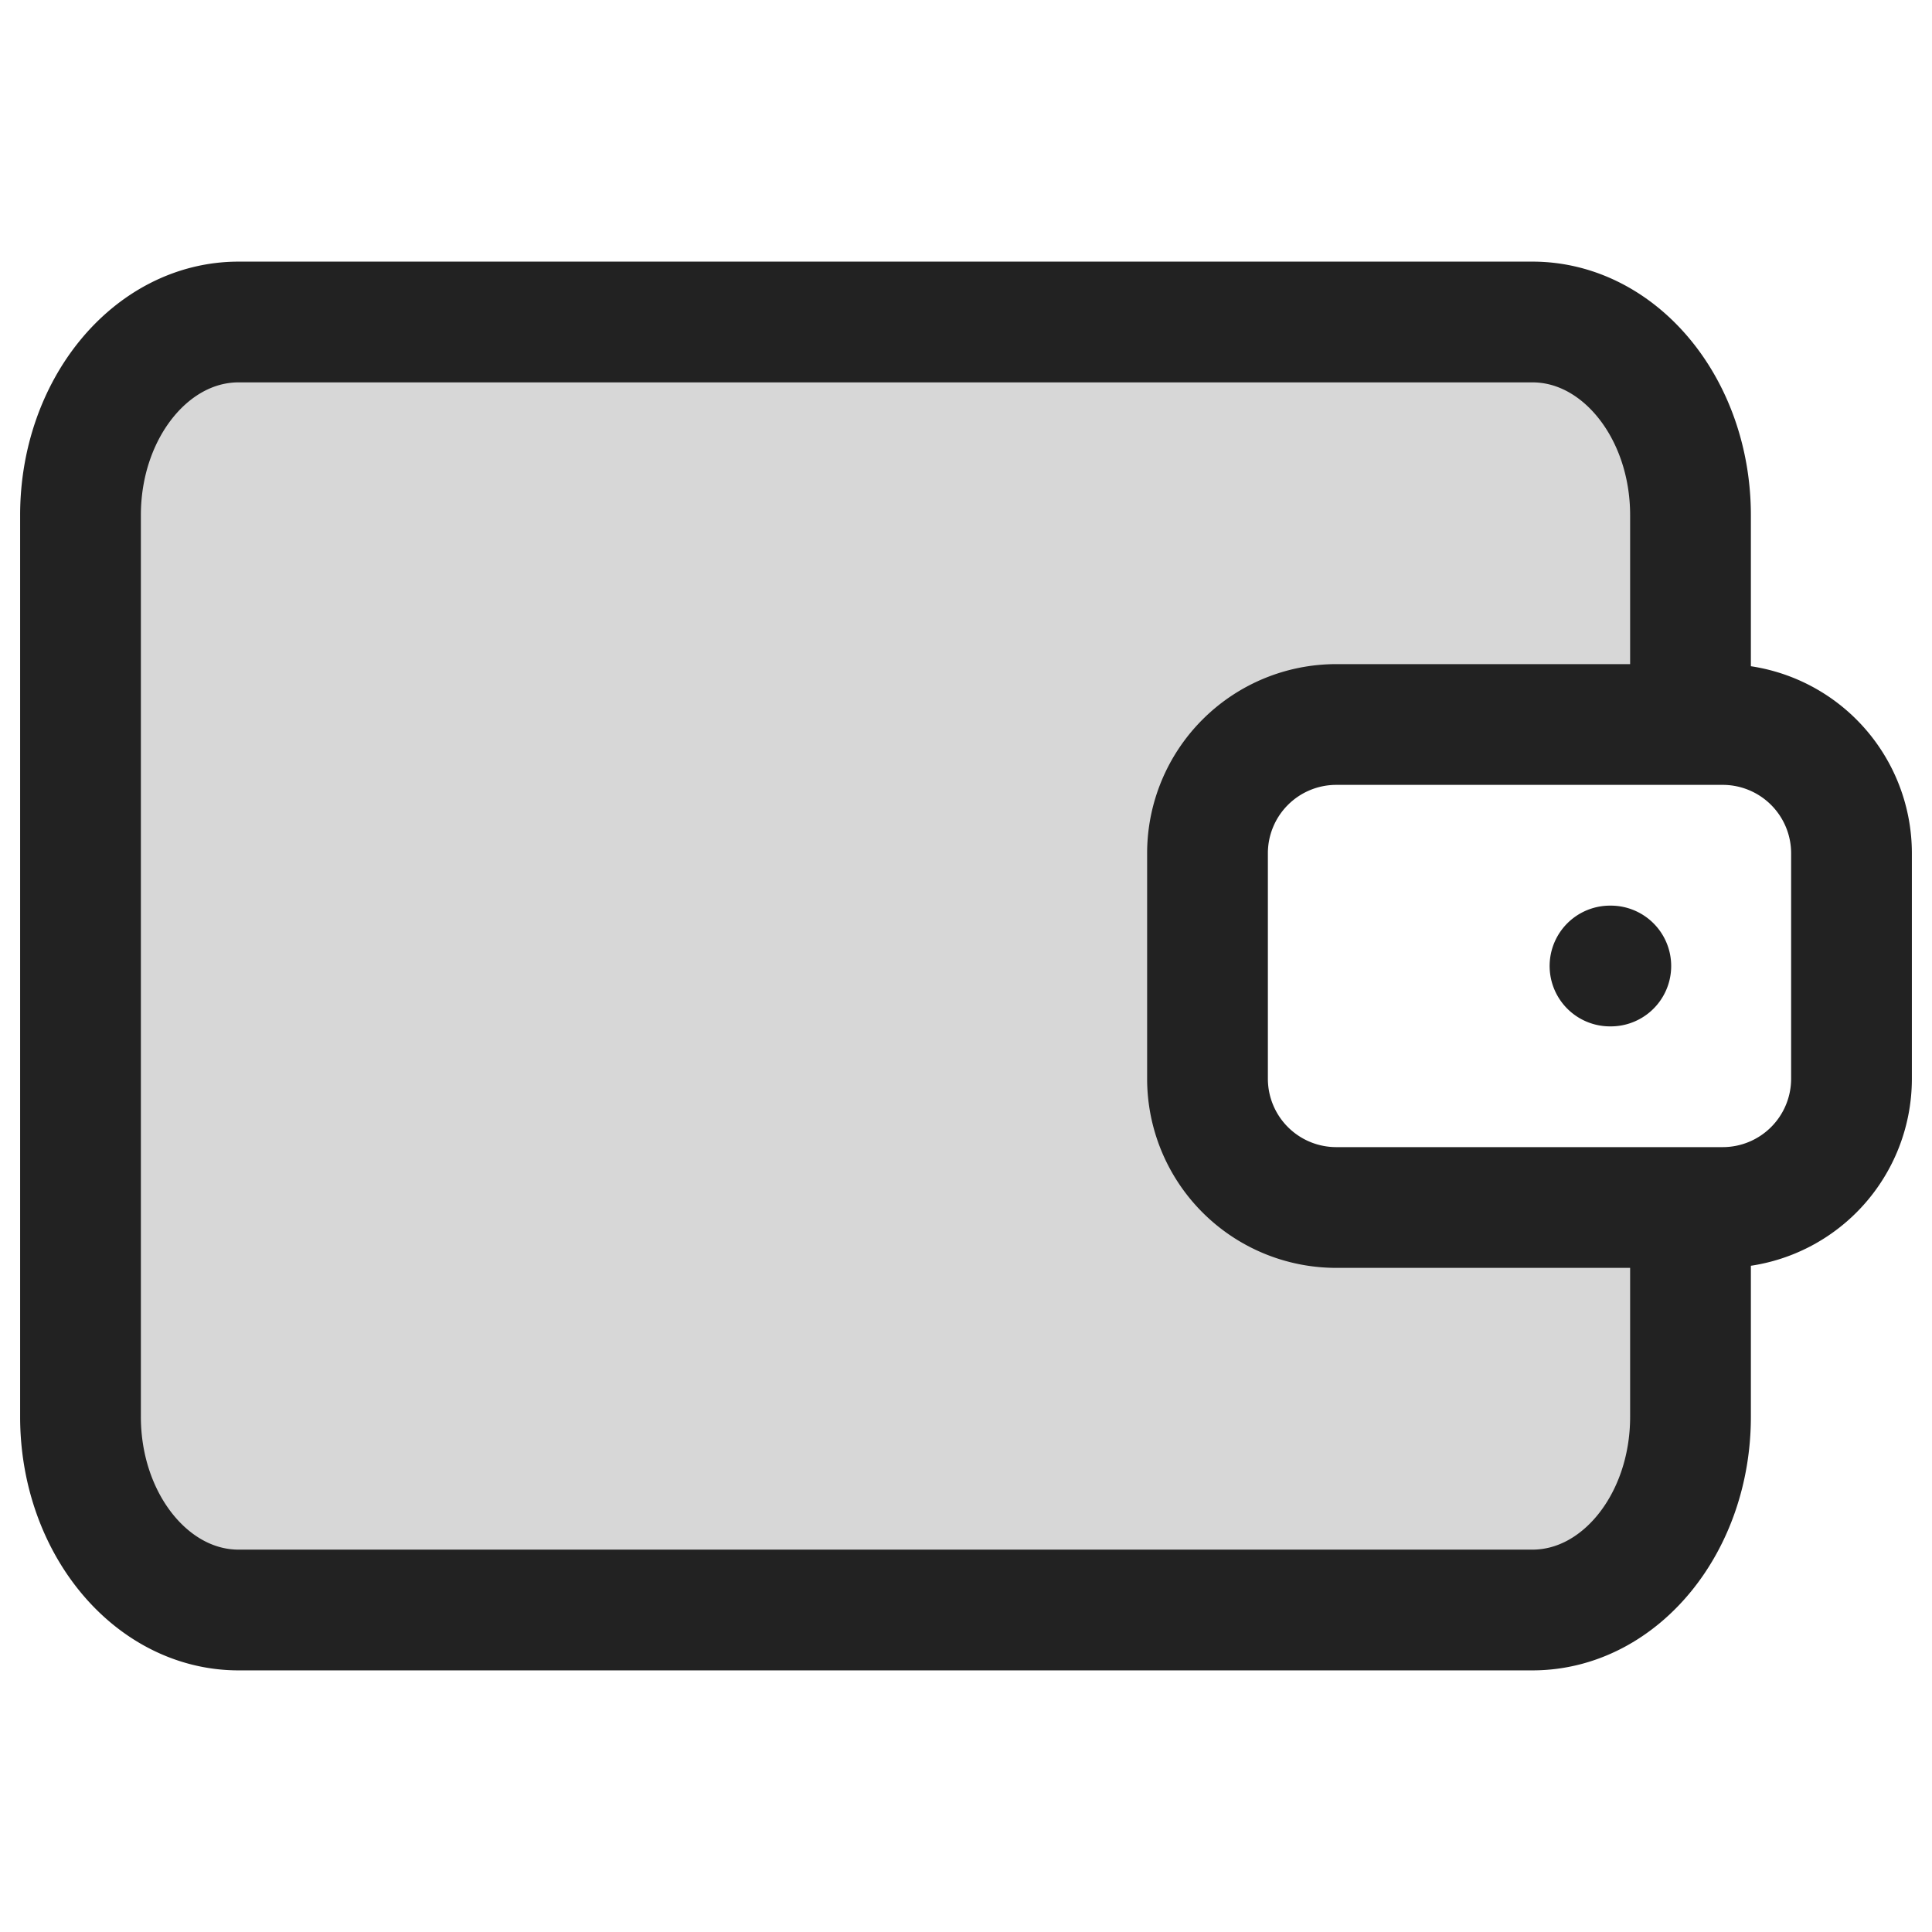 <svg xmlns="http://www.w3.org/2000/svg" width="24" height="24" fill="none"><path fill="#000" fill-opacity=".16" d="M18.6 4H3.4A2.4 2.4 0 0 0 1 6.4v11.2A2.4 2.4 0 0 0 3.4 20h15.2a2.4 2.4 0 0 0 2.4-2.4V15h-4a2 2 0 0 1-2-2v-2a2 2 0 0 1 2-2h4V6.4A2.4 2.4 0 0 0 18.6 4Z"/><path stroke="#222" stroke-linecap="round" stroke-linejoin="round" stroke-width="1.5" d="M21 9V6.4c0-1.325-.88-2.4-1.964-2.4H2.964C1.879 4 1 5.075 1 6.4v11.2c0 1.325.88 2.4 1.964 2.4h16.072C20.121 20 21 18.925 21 17.6V15m-1-3h.01M16.6 9h4.8a1.6 1.6 0 0 1 1.6 1.6v2.8a1.6 1.6 0 0 1-1.6 1.6h-4.8a1.6 1.6 0 0 1-1.6-1.6v-2.8A1.6 1.6 0 0 1 16.6 9Z"/></svg>